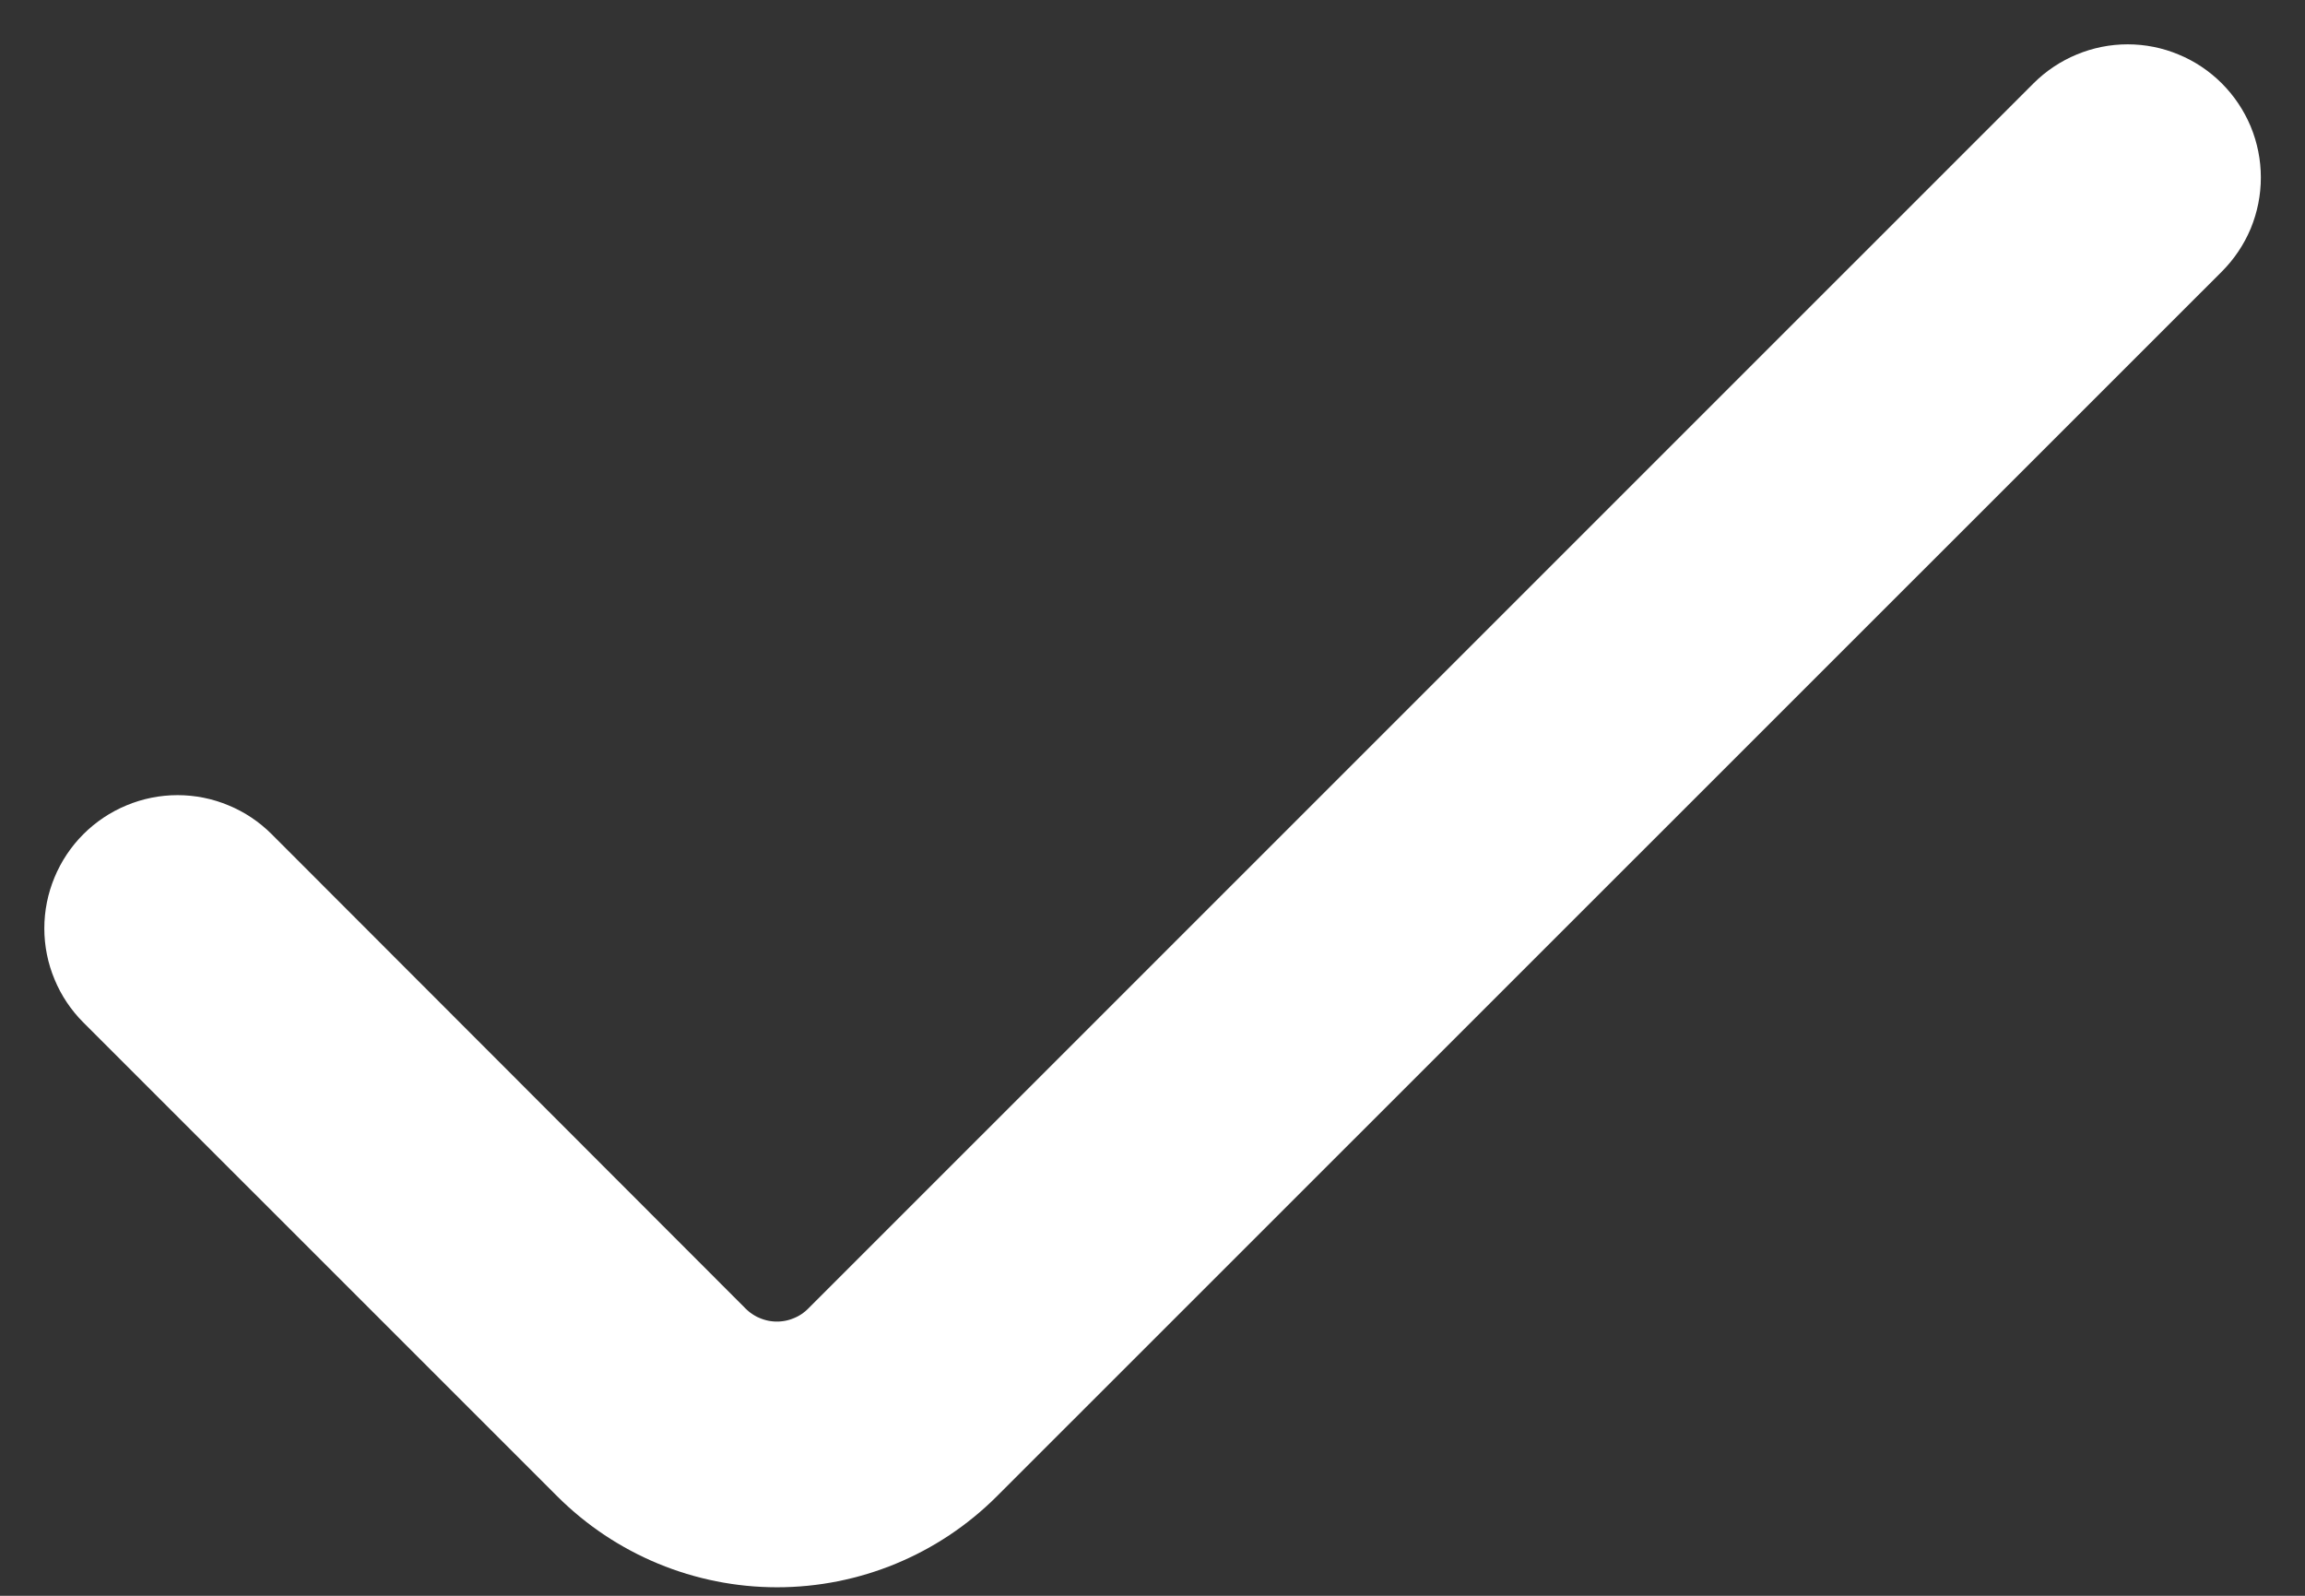 <svg width="26" height="18" viewBox="0 0 26 18" fill="none" xmlns="http://www.w3.org/2000/svg">
<rect x="0" y="0" width="26" height="18" fill="#333333" stroke="none"/>
<path d="M23.291 1.294L9.472 15.112C9.379 15.206 9.269 15.28 9.147 15.33C9.026 15.381 8.895 15.407 8.764 15.407C8.632 15.407 8.502 15.381 8.38 15.33C8.259 15.28 8.148 15.206 8.055 15.112L2.711 9.763C2.618 9.67 2.508 9.596 2.386 9.546C2.265 9.495 2.134 9.469 2.003 9.469C1.871 9.469 1.741 9.495 1.619 9.546C1.498 9.596 1.387 9.67 1.294 9.763V9.763C1.201 9.856 1.127 9.967 1.077 10.088C1.026 10.21 1 10.34 1 10.472C1 10.603 1.026 10.734 1.077 10.855C1.127 10.977 1.201 11.087 1.294 11.18L6.64 16.525C7.204 17.088 7.968 17.404 8.765 17.404C9.562 17.404 10.326 17.088 10.89 16.525L24.708 2.71C24.801 2.617 24.875 2.507 24.926 2.386C24.976 2.264 25.002 2.134 25.002 2.002C25.002 1.871 24.976 1.741 24.926 1.619C24.875 1.498 24.801 1.387 24.708 1.294C24.615 1.201 24.505 1.127 24.383 1.077C24.262 1.026 24.131 1 24 1C23.868 1 23.738 1.026 23.616 1.077C23.495 1.127 23.384 1.201 23.291 1.294Z" fill="white" stroke="white"/>
</svg>
